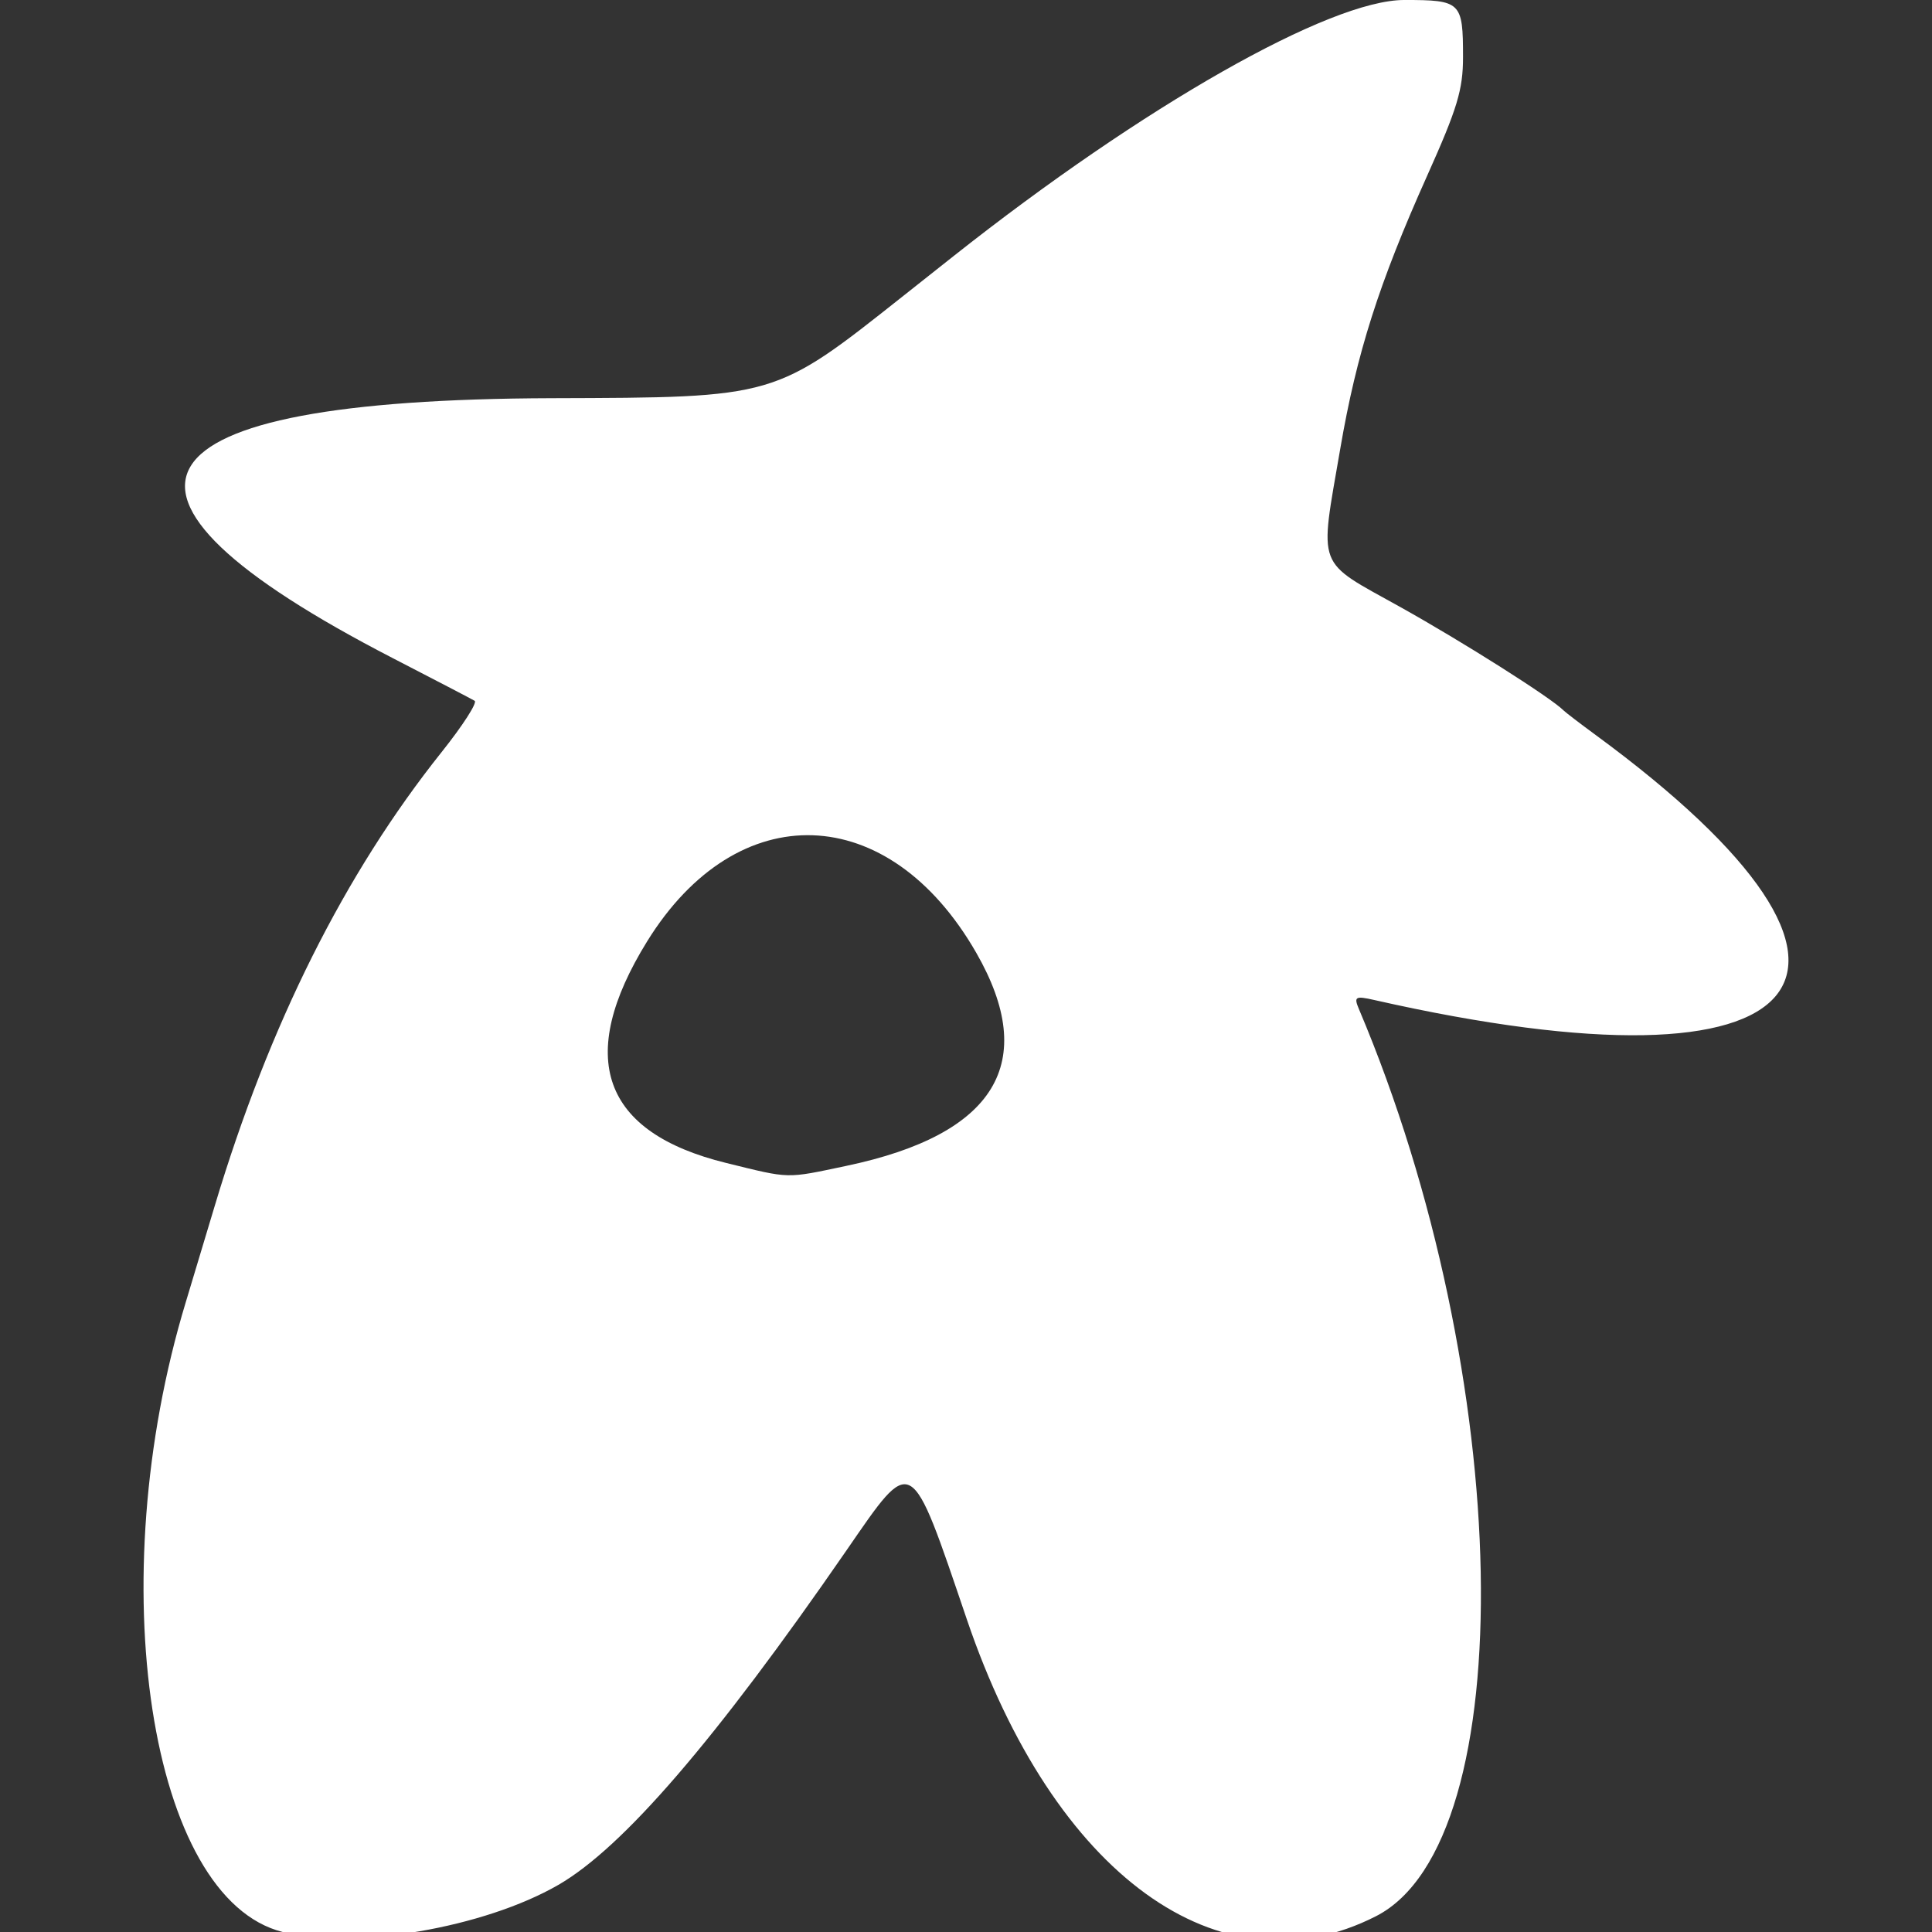 <?xml version="1.0" encoding="UTF-8"?>
<!-- Created with Inkscape (http://www.inkscape.org/) -->
<svg id="svg5" width="200mm" height="200mm" version="1.1" viewBox="0 0 200 200" xml:space="preserve" xmlns="http://www.w3.org/2000/svg"><rect x="0" y="0" width="200" height="200" fill="#333333" stroke="none"/><g id="layer1"><path id="path192" d="m29.268 200c-13.789-3.453-18.833-36.204-10.04-65.19 0.372-1.226 1.729-5.738 3.016-10.027 5.617-18.72 13.428-34.333 23.48-46.937 2.181-2.734 3.715-5.119 3.41-5.301-0.305-0.181-4.109-2.163-8.452-4.403-33.548-17.306-27.759-26.786 16.439-26.922 23.286-0.072 23.005 0.01 36.395-10.595 2.247-1.78 4.587-3.633 5.201-4.118 19.635-15.535 38.946-26.508 46.649-26.508 5.886 0 6.085 0.193 6.085 5.912 0 3.372-0.583 5.301-3.714 12.285-4.998 11.152-7.296 18.369-8.988 28.225-2.172 12.658-2.608 11.504 6.203 16.415 6.454 3.597 15.604 9.391 16.898 10.7 0.204 0.207 1.708 1.357 3.342 2.557 34.062 25.006 23.273 37.89-22.961 27.42-1.919-0.435-2.097-0.331-1.567 0.92 16.072 37.941 16.985 86.174 1.778 93.932-16.14 8.234-33.356-4.251-42.35-30.71-5.901-17.36-5.56-17.165-12.485-7.131-13.552 19.633-23.126 30.745-29.813 34.603-7.698 4.44-21.109 6.732-28.526 4.875zm58.364-79.314c15.431-3.246 19.957-10.678 13.431-22.052-9.04-15.754-24.726-16.298-34.073-1.181-7.438 12.028-4.674 19.776 8.181 22.936 6.711 1.649 6.104 1.635 12.461 0.298z" fill="#fff" stroke-width=".743"/></g></svg>
